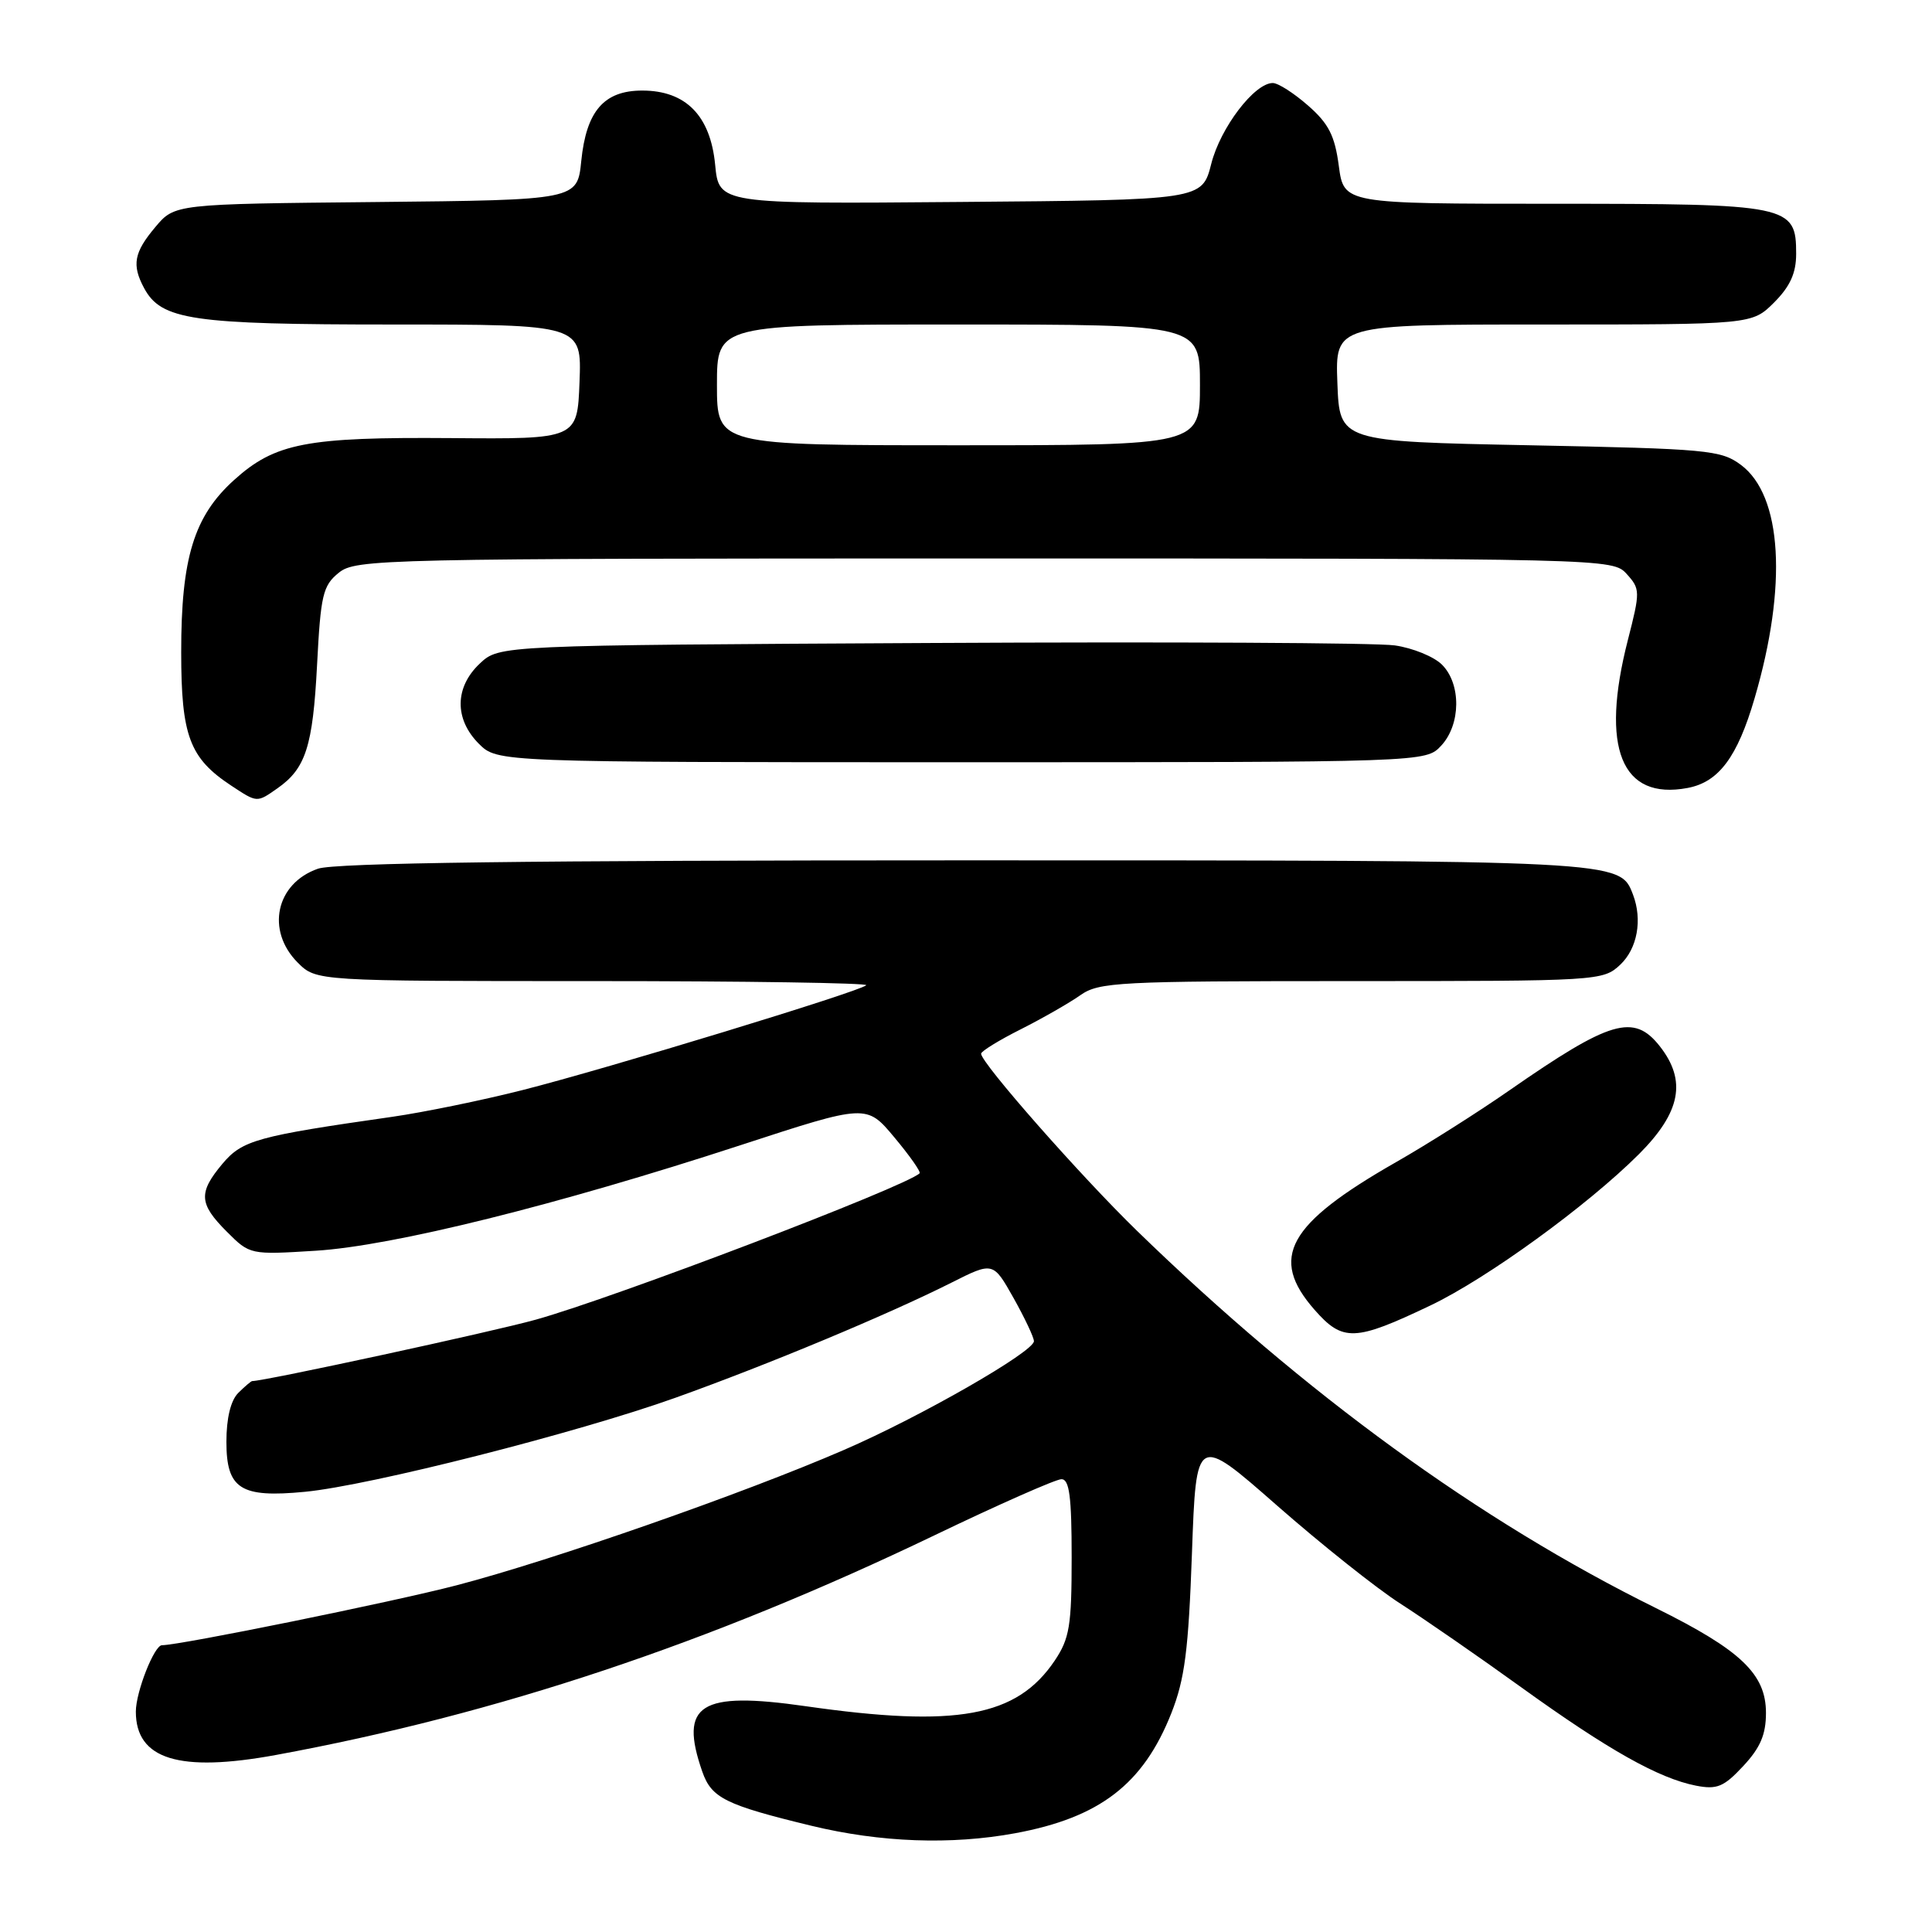 <?xml version="1.0" encoding="UTF-8" standalone="no"?>
<!DOCTYPE svg PUBLIC "-//W3C//DTD SVG 1.1//EN" "http://www.w3.org/Graphics/SVG/1.1/DTD/svg11.dtd" >
<svg xmlns="http://www.w3.org/2000/svg" xmlns:xlink="http://www.w3.org/1999/xlink" version="1.1" viewBox="0 0 256 256">
 <g >
 <path fill="currentColor"
d=" M 134.53 242.91 C 145.73 240.84 151.49 236.41 155.21 227.00 C 156.99 222.49 157.48 218.66 157.94 205.80 C 158.50 190.09 158.50 190.09 169.20 199.48 C 175.08 204.64 182.43 210.49 185.54 212.48 C 188.64 214.47 195.88 219.47 201.62 223.61 C 213.10 231.88 219.81 235.65 224.73 236.61 C 227.50 237.15 228.41 236.78 230.98 234.02 C 233.25 231.59 234.00 229.84 234.00 226.97 C 234.00 221.82 230.67 218.65 219.42 213.08 C 196.03 201.52 172.90 184.70 150.67 163.10 C 143.19 155.83 130.00 140.85 130.00 139.62 C 130.00 139.30 132.36 137.84 135.25 136.39 C 138.14 134.93 141.69 132.90 143.15 131.87 C 145.62 130.13 148.18 130.00 179.09 130.00 C 211.88 130.00 212.40 129.97 214.69 127.83 C 216.96 125.69 217.65 121.87 216.38 118.54 C 214.63 113.98 215.10 114.00 127.70 114.00 C 70.12 114.00 44.34 114.33 42.13 115.11 C 36.55 117.05 35.21 123.30 39.45 127.55 C 41.91 130.00 41.91 130.00 78.62 130.00 C 98.81 130.00 115.08 130.25 114.78 130.55 C 113.95 131.38 80.41 141.61 69.24 144.44 C 63.88 145.80 56.12 147.39 52.00 147.98 C 34.07 150.54 32.11 151.08 29.49 154.19 C 26.26 158.04 26.35 159.50 30.06 163.21 C 33.11 166.26 33.15 166.27 41.81 165.73 C 51.98 165.11 73.80 159.69 98.16 151.73 C 114.82 146.29 114.82 146.29 118.51 150.71 C 120.54 153.14 122.05 155.28 121.85 155.47 C 120.00 157.24 81.50 171.93 71.00 174.86 C 65.32 176.45 35.08 183.00 33.42 183.00 C 33.27 183.00 32.44 183.71 31.57 184.57 C 30.57 185.57 30.00 187.92 30.00 191.04 C 30.00 197.30 31.87 198.50 40.42 197.67 C 49.03 196.84 76.50 189.86 89.50 185.21 C 101.74 180.83 117.60 174.22 126.05 169.97 C 131.59 167.18 131.59 167.18 134.30 171.99 C 135.78 174.63 137.00 177.21 137.00 177.71 C 137.00 179.11 121.96 187.74 111.86 192.11 C 98.59 197.87 73.12 206.77 60.50 210.06 C 52.02 212.27 23.85 218.00 21.46 218.00 C 20.44 218.00 18.00 224.19 18.00 226.80 C 18.00 233.13 23.75 234.90 36.58 232.54 C 65.84 227.16 94.01 217.76 123.90 203.40 C 132.37 199.33 139.91 196.00 140.65 196.00 C 141.70 196.00 142.00 198.32 142.00 206.35 C 142.00 215.44 141.72 217.11 139.75 220.05 C 134.72 227.50 126.79 228.95 106.75 226.08 C 92.73 224.07 89.95 225.83 93.06 234.76 C 94.28 238.25 96.12 239.16 107.50 241.92 C 116.67 244.14 126.03 244.48 134.53 242.91 Z  M 189.54 172.98 C 197.05 169.40 210.36 159.73 217.17 152.93 C 222.71 147.38 223.52 143.20 219.93 138.63 C 216.49 134.26 213.38 135.18 200.00 144.48 C 195.88 147.35 189.12 151.63 185.00 153.98 C 170.60 162.20 168.13 166.66 174.18 173.55 C 177.93 177.82 179.52 177.76 189.54 172.98 Z  M 36.77 104.45 C 40.51 101.83 41.45 98.90 42.01 88.15 C 42.49 78.83 42.78 77.60 44.88 75.90 C 47.14 74.07 50.25 74.00 130.46 74.00 C 213.19 74.00 213.70 74.01 215.55 76.06 C 217.34 78.04 217.35 78.37 215.70 84.81 C 212.03 99.13 214.83 106.06 223.61 104.41 C 227.74 103.64 230.22 100.32 232.50 92.50 C 236.86 77.61 236.15 65.67 230.68 61.60 C 228.04 59.63 226.26 59.47 202.68 59.00 C 177.50 58.50 177.50 58.50 177.21 50.75 C 176.92 43.00 176.92 43.00 204.53 43.00 C 232.15 43.00 232.15 43.00 235.08 40.08 C 237.20 37.95 238.00 36.19 238.00 33.63 C 238.00 27.17 237.15 27.00 205.81 27.00 C 178.07 27.00 178.07 27.00 177.40 21.99 C 176.87 17.98 176.06 16.38 173.33 13.99 C 171.46 12.35 169.36 11.00 168.65 11.00 C 166.22 11.00 161.71 16.92 160.50 21.70 C 159.28 26.50 159.28 26.50 127.27 26.76 C 95.26 27.03 95.26 27.03 94.76 21.82 C 94.13 15.32 90.87 12.00 85.10 12.00 C 80.03 12.00 77.69 14.71 77.02 21.33 C 76.50 26.50 76.50 26.50 49.83 26.77 C 23.15 27.03 23.15 27.03 20.58 30.09 C 17.75 33.45 17.45 35.10 19.08 38.15 C 21.36 42.41 25.38 43.00 52.01 43.00 C 77.08 43.00 77.08 43.00 76.79 50.60 C 76.50 58.19 76.50 58.19 59.76 58.05 C 40.60 57.90 36.45 58.70 31.02 63.60 C 25.70 68.40 24.00 73.95 24.01 86.43 C 24.01 97.51 25.12 100.46 30.64 104.10 C 34.10 106.38 34.02 106.38 36.77 104.45 Z  M 190.96 98.81 C 193.58 96.00 193.63 90.63 191.07 88.07 C 190.01 87.01 187.20 85.86 184.82 85.52 C 182.44 85.17 154.77 85.03 123.33 85.20 C 66.16 85.50 66.16 85.50 63.58 87.92 C 60.24 91.06 60.19 95.28 63.45 98.55 C 65.91 101.00 65.91 101.00 127.42 101.00 C 188.92 101.00 188.92 101.00 190.96 98.81 Z  M 95.00 51.00 C 95.00 43.00 95.00 43.00 127.00 43.00 C 159.00 43.00 159.00 43.00 159.00 51.00 C 159.00 59.00 159.00 59.00 127.00 59.00 C 95.00 59.00 95.00 59.00 95.00 51.00 Z "/>
</g>
</svg>